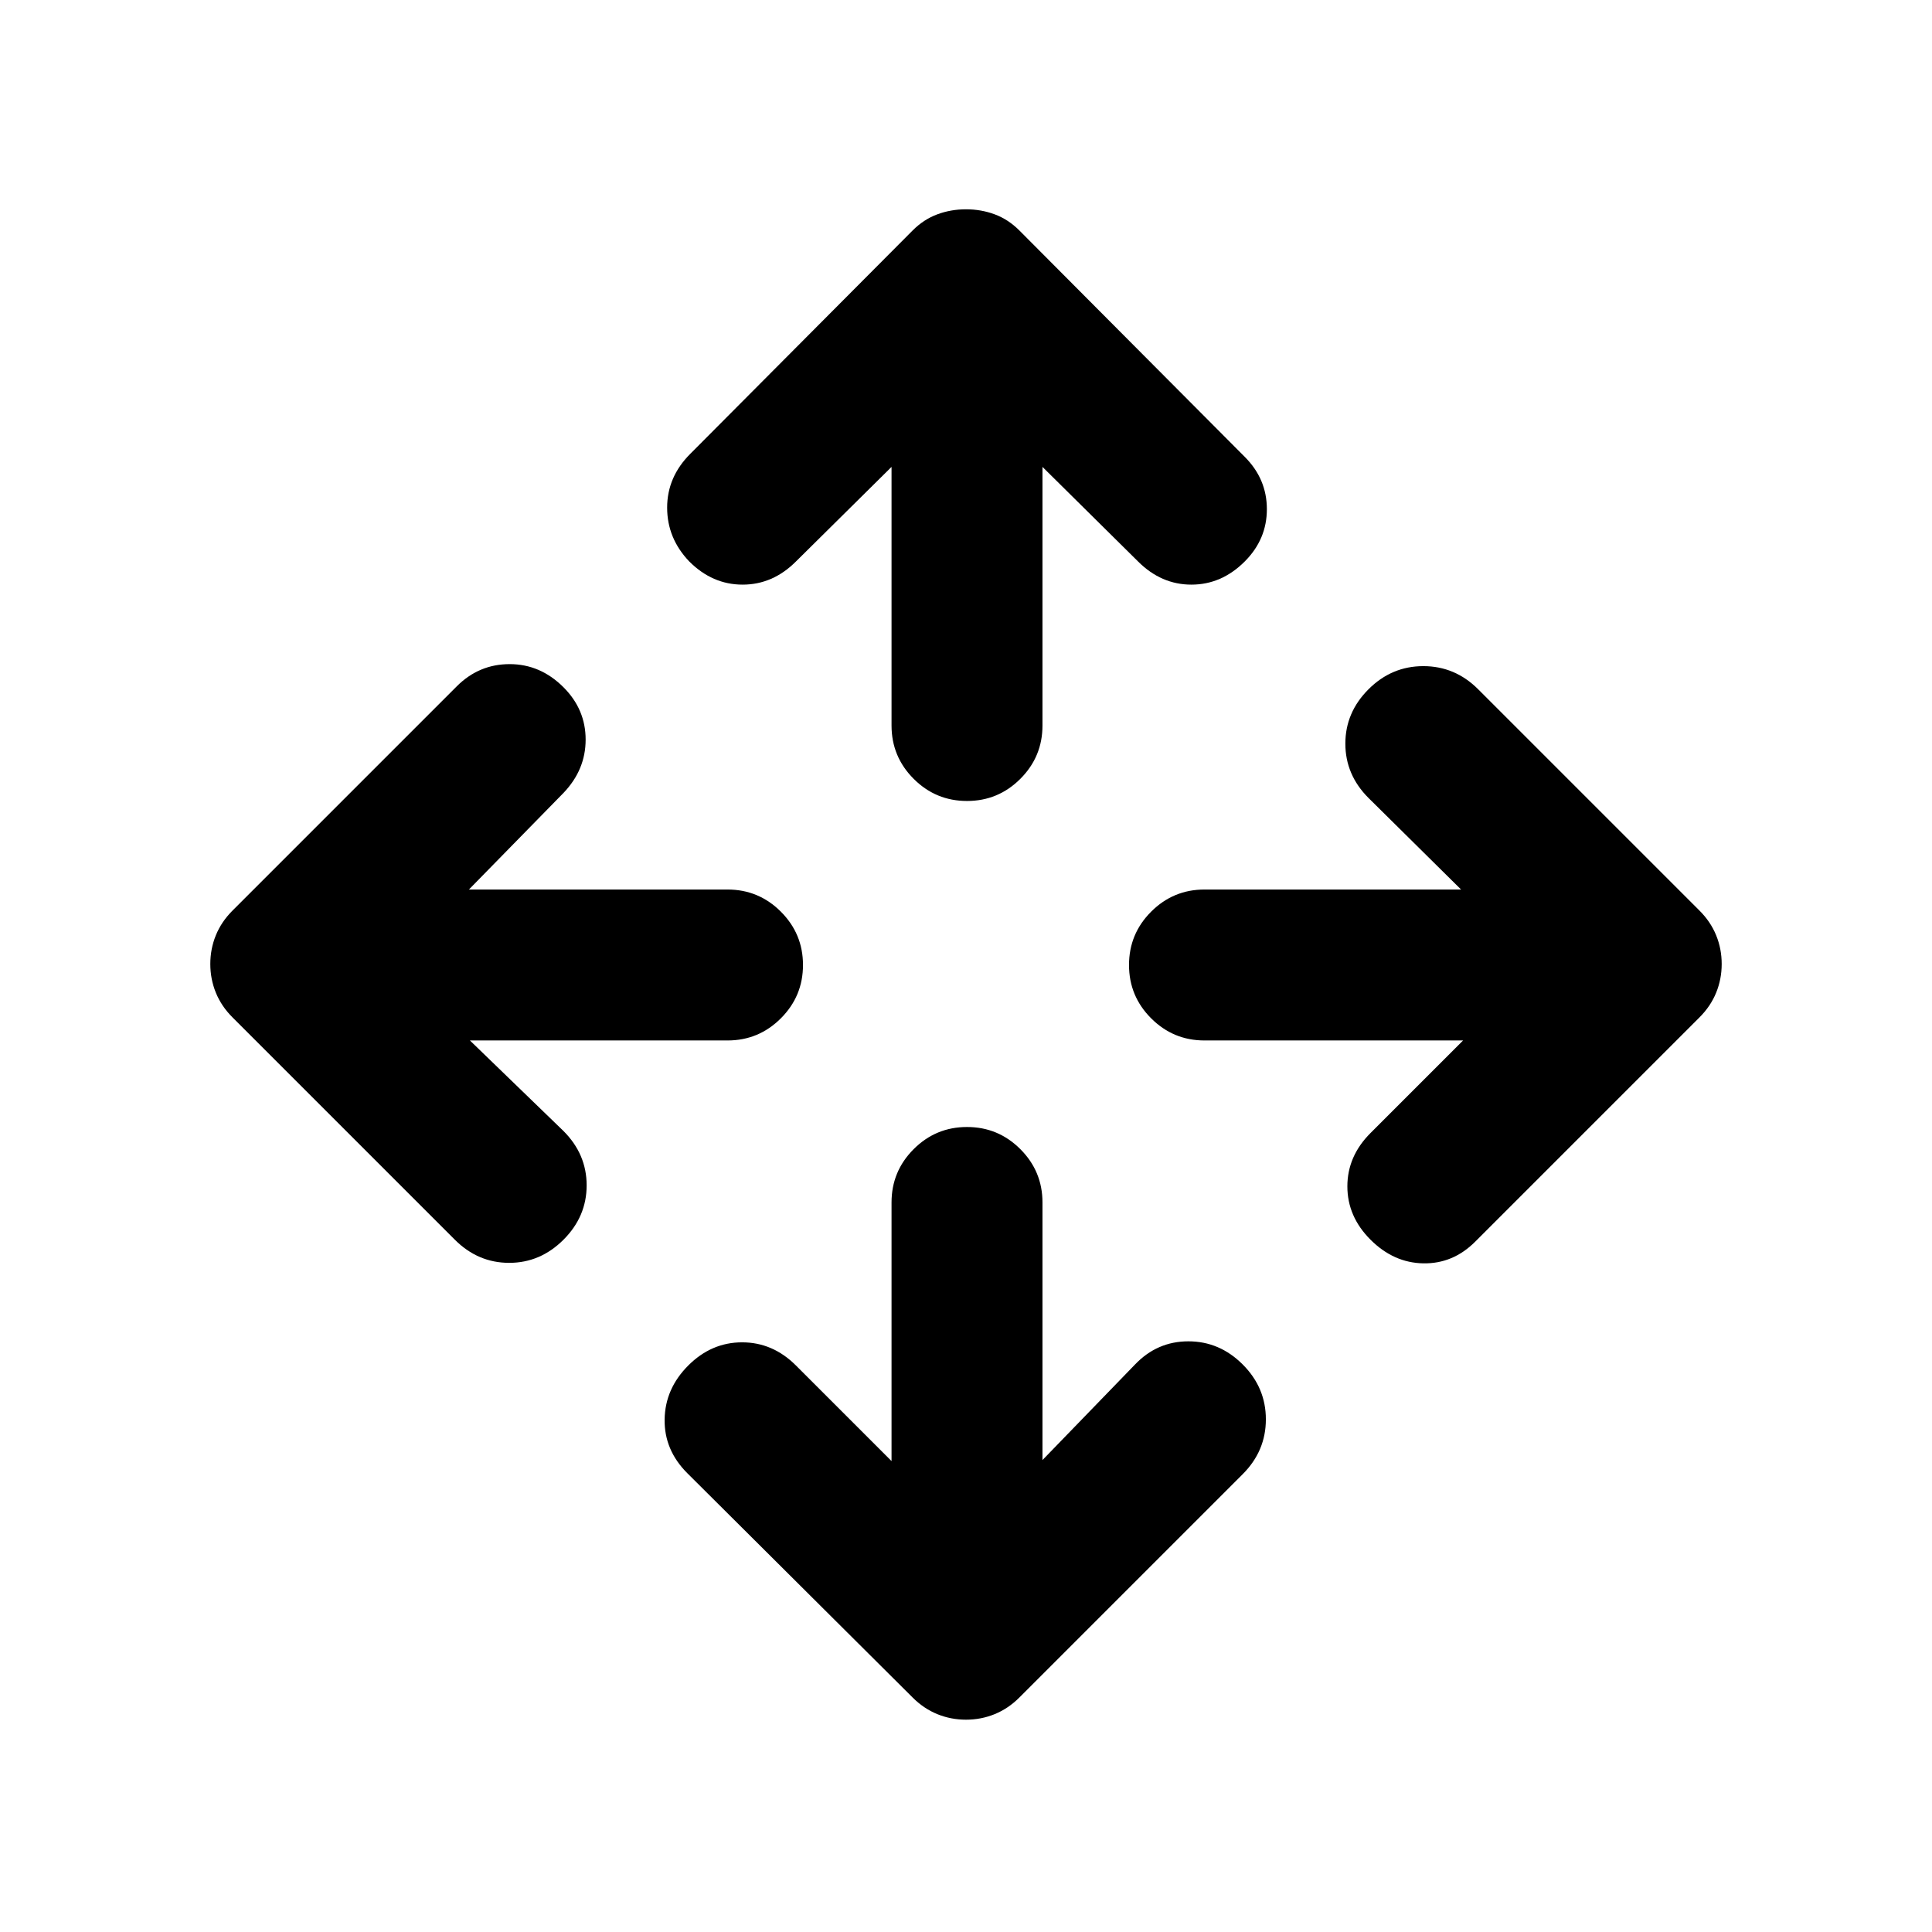 <svg xmlns="http://www.w3.org/2000/svg" height="24" viewBox="0 -960 960 960" width="24"><path d="M443-234v-128.5q0-15.5 11-26.5t26.5-11q15.5 0 26.5 11t11 26.5v128l46-47.5q11-11.5 26.5-11.5t27 11.5q11.5 11.5 11.5 27.25t-11.5 27.25l-111 111q-5.5 5.5-12.25 8.25T480-105.5q-7.5 0-14.25-2.75t-12.25-8.25L341.5-228q-11.5-11.5-11.25-26.75T342-281.5q11.5-11.5 26.75-11.5t26.75 11.5L443-234ZM233.5-443l46.5 45q11.5 11.5 11.5 27T280-344q-11.5 11.5-27 11.5T226-344L115.5-454.5q-5.5-5.5-8.25-12.25T104.5-481q0-7.5 2.75-14.25t8.25-12.25L227-619q11-11 26.25-11T280-618.5q11 11 11 26T280-566l-47 48h128.5q15.5 0 26.5 11t11 26.5q0 15.5-11 26.5t-26.5 11h-128Zm493.5 0H598.5q-15.5 0-26.5-11t-11-26.5q0-15.5 11-26.5t26.5-11H726l-46-45.5q-11.5-11.5-11.5-27t11.5-27q11.5-11.5 27.25-11.5t27.25 11.5l110 110q5.5 5.5 8.25 12.25T855.5-481q0 7.5-2.75 14.25t-8.25 12.25L733-343q-11 11-25.75 10.75T681-344q-11.5-11.5-11.5-26.5T681-397l46-46ZM443-728l-47.5 47Q384-669.5 369-669.5T342.5-681q-11-11.5-11-26.75T343-734.5l110.5-111q5.5-5.5 12.25-8T480-856q7.5 0 14.25 2.5t12.25 8l112 112.5q11 11 11 26t-11 26Q607-669.5 592-669.5T565.5-681L518-728v128.5q0 15.5-11 26.5t-26.5 11q-15.5 0-26.5-11t-11-26.5V-728Z"/></svg>